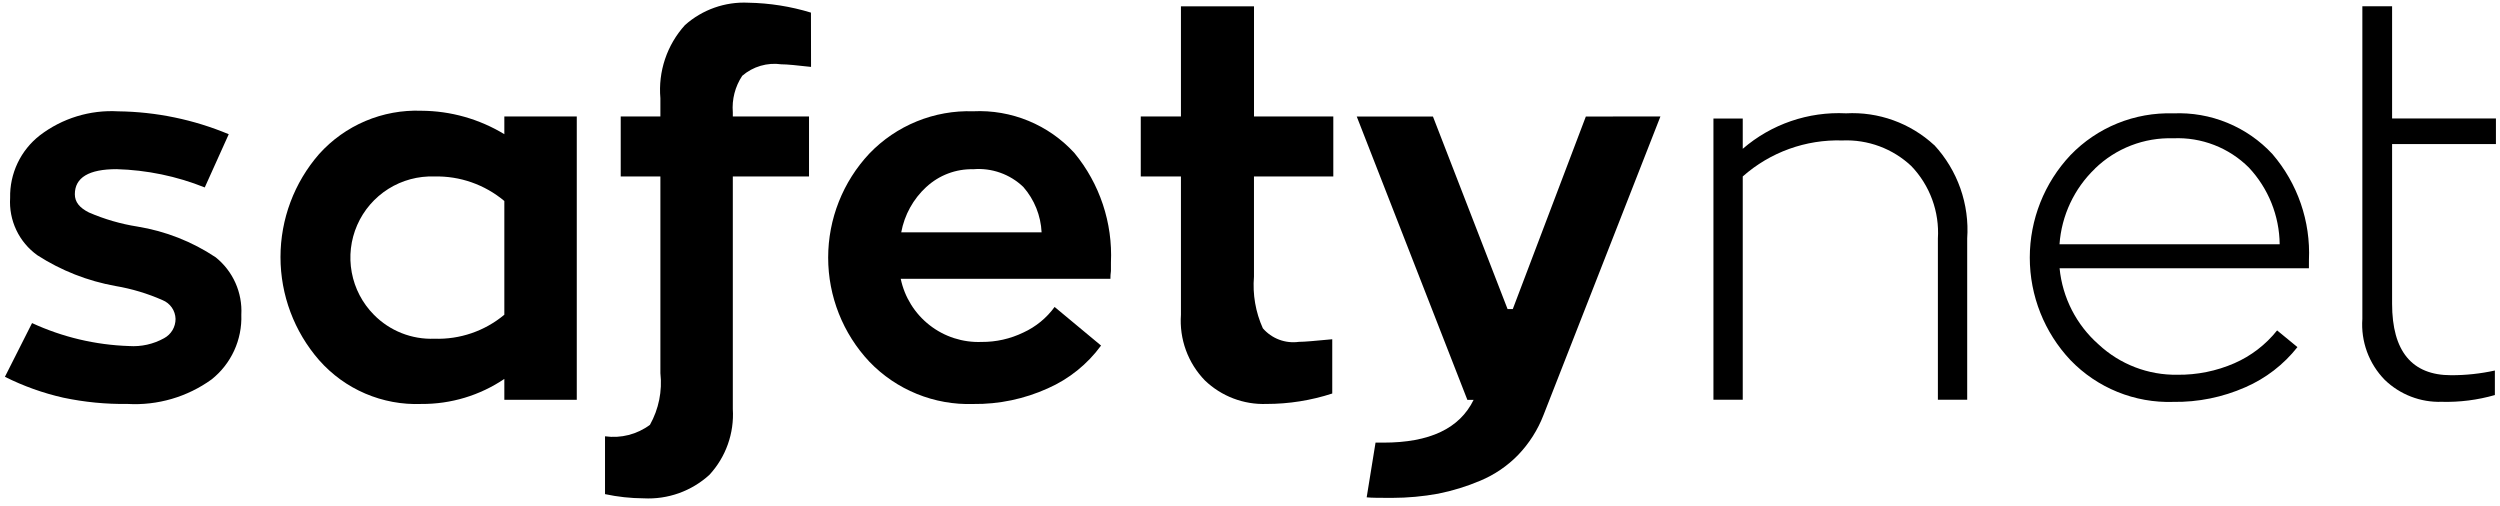 <svg width="173" height="35" viewBox="0 0 173 35" fill="none" xmlns="http://www.w3.org/2000/svg">
<path d="M165.533 9.969V21.017C165.533 24.303 166.905 25.965 169.612 25.965C170.632 25.968 171.649 25.859 172.645 25.64V27.337C171.449 27.681 170.207 27.839 168.963 27.806C168.239 27.829 167.517 27.707 166.841 27.446C166.165 27.186 165.548 26.792 165.027 26.289C164.484 25.735 164.065 25.072 163.797 24.344C163.53 23.616 163.42 22.839 163.475 22.065V0.432H165.533V8.199H172.718V9.969H165.533Z" fill="black"/>
<path d="M2.218 22.357C4.328 23.331 6.611 23.871 8.934 23.946C9.775 24.003 10.616 23.815 11.353 23.405C11.594 23.276 11.796 23.083 11.936 22.848C12.076 22.612 12.149 22.343 12.148 22.069C12.141 21.788 12.052 21.515 11.892 21.284C11.731 21.052 11.507 20.873 11.246 20.768C10.209 20.31 9.119 19.983 8.001 19.793C6.072 19.448 4.231 18.724 2.584 17.662C1.959 17.215 1.458 16.615 1.129 15.921C0.799 15.226 0.652 14.459 0.701 13.691C0.683 12.86 0.86 12.035 1.217 11.284C1.574 10.533 2.102 9.875 2.759 9.365C4.308 8.182 6.229 7.593 8.175 7.704C10.805 7.736 13.403 8.273 15.829 9.288L14.169 12.971C12.226 12.192 10.16 11.764 8.067 11.706C6.154 11.706 5.179 12.284 5.179 13.44C5.179 13.981 5.504 14.378 6.154 14.704C7.228 15.169 8.356 15.497 9.512 15.679C11.448 15.993 13.294 16.718 14.926 17.806C15.516 18.28 15.985 18.887 16.293 19.578C16.602 20.269 16.741 21.024 16.7 21.78C16.731 22.635 16.561 23.485 16.204 24.263C15.847 25.04 15.312 25.723 14.642 26.256C12.956 27.472 10.904 28.071 8.828 27.953C7.336 27.974 5.847 27.829 4.387 27.521C2.984 27.205 1.625 26.719 0.34 26.075L2.218 22.357Z" fill="black"/>
<path d="M39.913 8.06V27.665H34.9V26.221C33.205 27.365 31.204 27.969 29.159 27.954C27.828 28.006 26.503 27.761 25.278 27.236C24.054 26.712 22.962 25.921 22.082 24.922C20.359 22.946 19.41 20.413 19.41 17.791C19.41 15.169 20.359 12.636 22.082 10.66C22.97 9.672 24.064 8.892 25.287 8.374C26.51 7.856 27.832 7.614 29.159 7.664C31.184 7.674 33.169 8.235 34.9 9.286V8.058L39.913 8.06ZM34.9 13.909C33.547 12.773 31.828 12.17 30.062 12.212C28.937 12.173 27.827 12.472 26.874 13.071C25.921 13.671 25.17 14.542 24.719 15.573C24.267 16.604 24.136 17.747 24.341 18.853C24.546 19.96 25.079 20.979 25.871 21.779C26.415 22.333 27.069 22.766 27.791 23.052C28.513 23.338 29.286 23.47 30.062 23.44C31.824 23.5 33.546 22.909 34.9 21.779V13.909Z" fill="black"/>
<path d="M56.124 4.63C55.149 4.521 54.463 4.45 54.066 4.45C53.584 4.382 53.094 4.418 52.628 4.555C52.161 4.692 51.73 4.927 51.362 5.245C50.868 5.991 50.639 6.88 50.711 7.772V8.061H55.984V12.211H50.711V28.311C50.762 29.14 50.644 29.971 50.365 30.752C50.087 31.534 49.652 32.252 49.089 32.861C48.475 33.419 47.758 33.85 46.977 34.129C46.196 34.407 45.367 34.528 44.539 34.484C43.641 34.479 42.746 34.382 41.867 34.194V30.192C42.968 30.347 44.086 30.061 44.977 29.397C45.585 28.31 45.838 27.06 45.699 25.822V12.211H42.954V8.058H45.699V6.796C45.619 5.882 45.728 4.961 46.02 4.091C46.312 3.221 46.78 2.421 47.396 1.74C48.6 0.665 50.179 0.107 51.792 0.188C53.259 0.214 54.715 0.444 56.118 0.873L56.124 4.63Z" fill="black"/>
<path d="M62.33 19.293C62.596 20.565 63.304 21.702 64.329 22.502C65.353 23.302 66.628 23.713 67.927 23.662C68.927 23.67 69.915 23.447 70.816 23.011C71.677 22.617 72.422 22.007 72.979 21.241L76.193 23.913C75.247 25.206 73.976 26.228 72.51 26.874C70.889 27.609 69.126 27.979 67.346 27.956C66.011 28 64.68 27.762 63.443 27.258C62.205 26.755 61.087 25.996 60.161 25.031C58.329 23.081 57.309 20.505 57.309 17.828C57.309 15.152 58.329 12.576 60.161 10.625C61.087 9.66 62.205 8.902 63.443 8.398C64.68 7.894 66.011 7.656 67.346 7.7C68.654 7.637 69.96 7.864 71.171 8.363C72.381 8.862 73.467 9.622 74.35 10.588C76.103 12.715 77.004 15.418 76.877 18.171V18.752C76.852 18.931 76.839 19.112 76.841 19.293H62.33ZM64.099 12.938C63.196 13.77 62.587 14.872 62.365 16.079H72.079C72.024 14.919 71.579 13.812 70.814 12.938C70.357 12.499 69.811 12.162 69.213 11.951C68.616 11.739 67.98 11.657 67.348 11.711C66.148 11.682 64.984 12.123 64.103 12.938" fill="black"/>
<path d="M86.775 12.21V19.143C86.673 20.367 86.884 21.598 87.389 22.718C87.693 23.07 88.081 23.34 88.516 23.504C88.951 23.668 89.421 23.72 89.881 23.656C90.279 23.656 91.037 23.584 92.192 23.476V27.231C90.723 27.71 89.187 27.954 87.642 27.953C86.86 27.981 86.079 27.852 85.348 27.573C84.616 27.294 83.947 26.872 83.382 26.33C82.8 25.732 82.351 25.017 82.065 24.233C81.779 23.449 81.662 22.613 81.721 21.781V12.21H78.941V8.059H81.721V0.44H86.777V8.059H92.265V12.21H86.775Z" fill="black"/>
<path d="M114.902 8.058L106.814 28.712C106.416 29.747 105.815 30.692 105.046 31.492C104.306 32.249 103.422 32.85 102.446 33.26C101.504 33.659 100.524 33.962 99.521 34.163C98.472 34.354 97.409 34.451 96.344 34.453C95.513 34.453 94.935 34.453 94.574 34.416L95.187 30.63H95.728C98.941 30.63 101.001 29.655 101.975 27.669H101.541L93.887 8.064H99.16L104.324 21.387H104.685L109.74 8.064L114.902 8.058Z" fill="black"/>
<path d="M133.856 10.044C134.655 10.91 135.269 11.93 135.66 13.041C136.051 14.153 136.211 15.332 136.13 16.507V27.661H134.102V16.507C134.159 15.589 134.024 14.669 133.707 13.805C133.39 12.941 132.898 12.152 132.26 11.488C131.624 10.891 130.875 10.426 130.056 10.122C129.237 9.819 128.366 9.682 127.494 9.72C124.962 9.64 122.495 10.531 120.598 12.21V27.661H118.57V8.203H120.598V10.297C122.577 8.59 125.137 7.711 127.747 7.842C128.86 7.782 129.973 7.946 131.021 8.325C132.069 8.703 133.031 9.288 133.849 10.044" fill="black"/>
<path d="M159.777 18.566H142.523C142.723 20.603 143.69 22.488 145.227 23.839C146.706 25.215 148.659 25.966 150.679 25.933C152.032 25.949 153.374 25.678 154.615 25.138C155.772 24.633 156.789 23.852 157.576 22.864L158.983 24.02C158.028 25.231 156.788 26.186 155.373 26.8C153.804 27.491 152.105 27.836 150.391 27.811C149.069 27.854 147.753 27.619 146.528 27.121C145.303 26.624 144.196 25.875 143.278 24.923C141.468 23.004 140.461 20.466 140.461 17.828C140.461 15.191 141.468 12.653 143.278 10.733C144.196 9.781 145.303 9.033 146.528 8.535C147.753 8.038 149.069 7.803 150.391 7.845C151.67 7.789 152.947 8.011 154.131 8.498C155.316 8.984 156.381 9.722 157.251 10.661C158.996 12.694 159.9 15.315 159.779 17.991L159.777 18.566ZM144.973 11.67C143.533 13.05 142.658 14.916 142.518 16.905H157.754C157.733 14.932 156.973 13.039 155.624 11.598C154.939 10.915 154.121 10.382 153.219 10.033C152.318 9.684 151.354 9.526 150.388 9.57C149.391 9.538 148.398 9.707 147.467 10.067C146.536 10.427 145.688 10.97 144.972 11.665" fill="black"/>
</svg>
